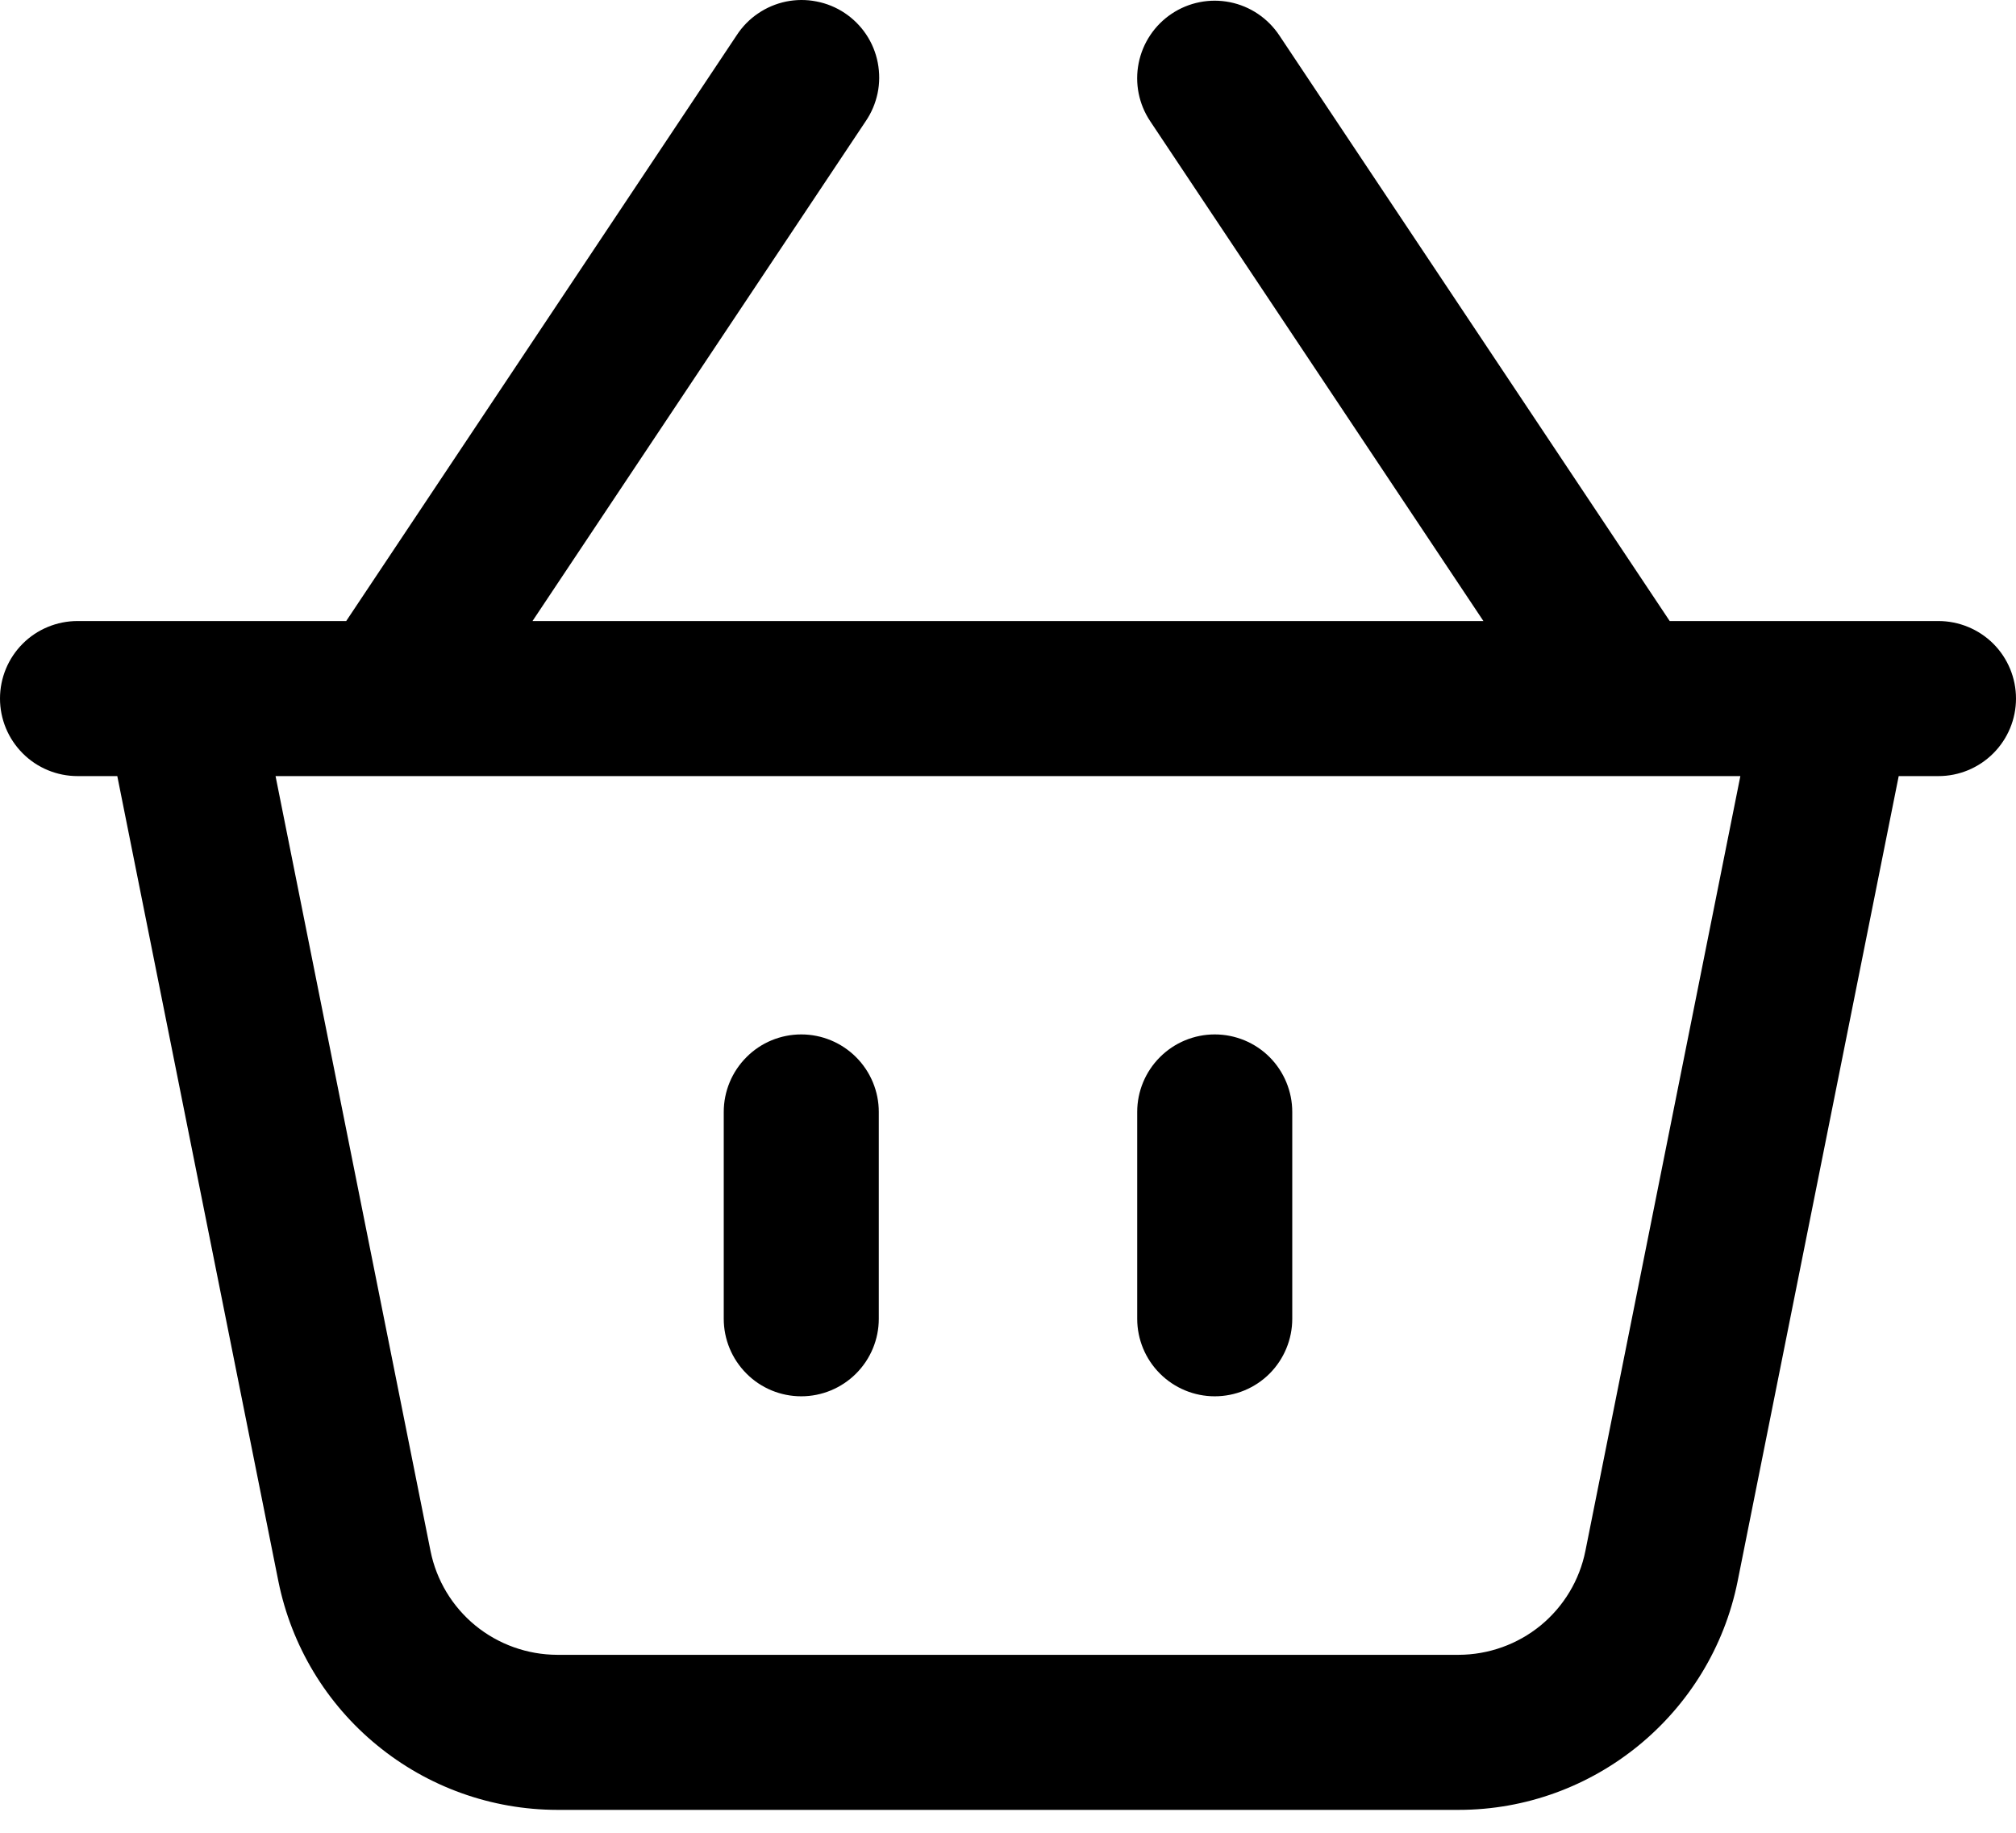 <svg width="22" height="20" viewBox="0 0 22 20" xmlns="http://www.w3.org/2000/svg">
<path d="M21.153 6.777H18.221L13.96 0.385C13.835 0.198 13.642 0.068 13.422 0.024C13.202 -0.02 12.973 0.025 12.786 0.15C12.6 0.274 12.47 0.468 12.426 0.688C12.382 0.908 12.427 1.136 12.552 1.323L16.188 6.777H5.811L9.447 1.323C9.51 1.231 9.554 1.127 9.577 1.017C9.6 0.908 9.6 0.795 9.579 0.685C9.558 0.575 9.515 0.47 9.453 0.377C9.391 0.284 9.311 0.204 9.218 0.142C9.125 0.08 9.02 0.037 8.91 0.016C8.8 -0.006 8.687 -0.005 8.578 0.017C8.468 0.04 8.364 0.084 8.272 0.147C8.179 0.21 8.1 0.291 8.039 0.385L3.778 6.777H0.846C0.622 6.777 0.406 6.866 0.248 7.024C0.089 7.183 0 7.398 0 7.623C0 7.847 0.089 8.062 0.248 8.221C0.406 8.38 0.622 8.469 0.846 8.469H1.28L3.038 17.256C3.18 17.959 3.56 18.591 4.115 19.045C4.669 19.5 5.364 19.749 6.081 19.75H15.919C17.394 19.75 18.672 18.701 18.962 17.256L20.72 8.469H21.154C21.378 8.469 21.593 8.38 21.752 8.221C21.911 8.062 22 7.847 22 7.623C22 7.398 21.911 7.183 21.752 7.024C21.593 6.866 21.377 6.777 21.153 6.777ZM17.301 16.924C17.237 17.244 17.064 17.531 16.812 17.738C16.56 17.944 16.244 18.057 15.918 18.058H6.081C5.755 18.057 5.439 17.944 5.187 17.738C4.935 17.531 4.762 17.244 4.698 16.924L3.007 8.469H18.992L17.301 16.924Z" />
<path d="M14.102 12.134V14.391C14.102 14.615 14.013 14.83 13.855 14.989C13.696 15.148 13.481 15.237 13.256 15.237C13.032 15.237 12.817 15.148 12.658 14.989C12.499 14.83 12.41 14.615 12.41 14.391V12.134C12.41 11.91 12.499 11.695 12.658 11.536C12.817 11.377 13.032 11.288 13.256 11.288C13.481 11.288 13.696 11.377 13.855 11.536C14.013 11.695 14.102 11.91 14.102 12.134ZM8.744 11.288C8.519 11.288 8.304 11.377 8.146 11.536C7.987 11.695 7.898 11.91 7.898 12.134V14.391C7.898 14.615 7.987 14.83 8.146 14.989C8.304 15.148 8.519 15.237 8.744 15.237C8.968 15.237 9.183 15.148 9.342 14.989C9.501 14.83 9.59 14.615 9.59 14.391V12.134C9.59 11.91 9.501 11.695 9.342 11.536C9.183 11.377 8.968 11.288 8.744 11.288Z" />
</svg>
